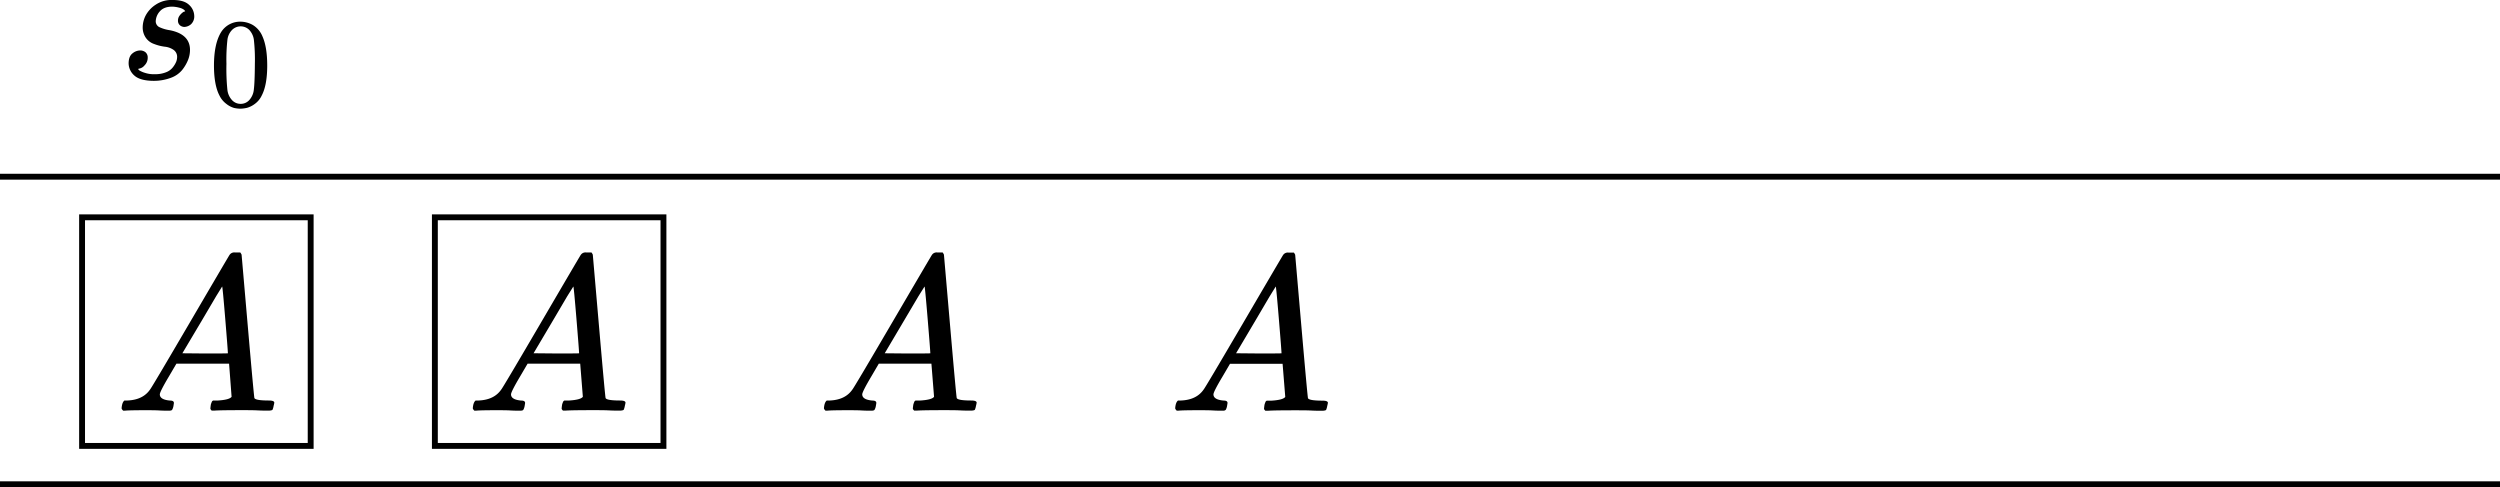 <svg xmlns="http://www.w3.org/2000/svg" viewBox="0 0 1276.83 248.83"><defs><style>.cls-1{fill:none;stroke:#000;stroke-miterlimit:10;stroke-width:3px;}</style></defs><g id="Layer_2" data-name="Layer 2"><g id="t0"><line id="bottom" class="cls-1" y1="247.33" x2="1276.83" y2="247.33"/><line id="top" class="cls-1" y1="90.25" x2="1276.83" y2="90.25"/><path id="MJX-58-TEX-I-1D434" d="M619.75,201.42c0,1.8,1.73,2.86,5.19,3.16,1.35,0,2,.41,2,1.24,0,.07-.08.56-.23,1.47a6.13,6.13,0,0,1-.67,2,1.81,1.81,0,0,1-1.47.45h-1.36c-.75,0-2,0-3.83-.11s-4.22-.12-7.23-.12q-8,0-10.27.23H601c-.53-.53-.79-.94-.79-1.24.15-2,.64-3.35,1.47-3.95h1.58q7.9-.35,11.51-5.65.68-.68,20.43-34.42t20.09-34.19A2.86,2.86,0,0,1,658,129h2.82a5.83,5.83,0,0,1,.67,1.13l3.16,36.45q3.17,36.47,3.39,36.8c.38.82,2.82,1.24,7.34,1.24,1.88,0,2.82.37,2.82,1.13a13.67,13.67,0,0,1-.34,1.58,8.21,8.21,0,0,1-.57,2c-.15.22-.67.37-1.58.45h-1.58c-.82,0-2.29,0-4.4-.11s-4.85-.12-8.24-.12q-10.61,0-13.88.23h-1.35c-.45-.45-.68-.79-.68-1s.08-.9.23-2a9,9,0,0,1,.67-1.8l.46-.34h2.25c4.07-.23,6.47-.87,7.23-1.92l-1.36-16.93H628.21l-3.84,6.55Q619.75,200.07,619.75,201.42Zm34.76-21q0-1.25-1.36-17.61t-1.58-16.48l-3,4.85q-1.81,3.06-7.11,12.08l-10.16,17.16,11.62.11Q654.51,180.54,654.51,180.43Z"/><path id="MJX-58-TEX-I-1D434-2" data-name="MJX-58-TEX-I-1D434" d="M440.37,201.42c0,1.8,1.73,2.86,5.2,3.16,1.35,0,2,.41,2,1.24,0,.07-.08.56-.23,1.47a5.84,5.84,0,0,1-.68,2c-.22.3-.71.45-1.46.45h-1.36c-.75,0-2,0-3.83-.11s-4.22-.12-7.23-.12q-8,0-10.27.23h-.9c-.53-.53-.79-.94-.79-1.24.15-2,.64-3.35,1.47-3.95h1.58q7.89-.35,11.51-5.65.68-.68,20.43-34.42t20.09-34.19a2.85,2.85,0,0,1,2.7-1.36h2.83a5.83,5.83,0,0,1,.67,1.13l3.16,36.45q3.16,36.47,3.39,36.8c.37.82,2.82,1.24,7.33,1.24,1.89,0,2.83.37,2.83,1.13a13.67,13.67,0,0,1-.34,1.58,8.21,8.21,0,0,1-.57,2c-.15.22-.67.37-1.58.45h-1.58c-.82,0-2.29,0-4.4-.11s-4.85-.12-8.24-.12q-10.61,0-13.88.23H466.9c-.45-.45-.68-.79-.68-1s.07-.9.23-2a9,9,0,0,1,.67-1.8l.45-.34h2.26q6.09-.35,7.22-1.92l-1.35-16.93H448.84L445,192.28Q440.38,200.07,440.37,201.42Zm34.77-21q0-1.25-1.36-17.61t-1.58-16.48l-3.05,4.85L462,163.27l-10.15,17.16,11.62.11Q475.14,180.54,475.14,180.43Z"/><path id="MJX-58-TEX-I-1D434-3" data-name="MJX-58-TEX-I-1D434" d="M261,201.42c0,1.8,1.73,2.86,5.19,3.16,1.36,0,2,.41,2,1.24,0,.07-.08.56-.23,1.47a6.07,6.07,0,0,1-.68,2c-.22.3-.71.45-1.46.45H264.5c-.75,0-2,0-3.84-.11s-4.21-.12-7.22-.12q-8,0-10.27.23h-.9c-.53-.53-.79-.94-.79-1.24.15-2,.64-3.35,1.47-3.95h1.58q7.89-.35,11.51-5.65.68-.68,20.42-34.42t20.09-34.19a2.87,2.87,0,0,1,2.71-1.36h2.82a5.61,5.61,0,0,1,.68,1.13l3.16,36.45q3.16,36.47,3.39,36.8c.37.82,2.82,1.24,7.33,1.24,1.88,0,2.82.37,2.82,1.13a12.55,12.55,0,0,1-.33,1.58,8.21,8.21,0,0,1-.57,2c-.15.22-.68.37-1.58.45H315.4c-.83,0-2.29,0-4.4-.11s-4.85-.12-8.24-.12q-10.61,0-13.88.23h-1.36c-.45-.45-.67-.79-.67-1s.07-.9.22-2a8.8,8.8,0,0,1,.68-1.8l.45-.34h2.26q6.09-.35,7.22-1.92l-1.35-16.93H269.47l-3.84,6.55Q261,200.07,261,201.42Zm34.76-21q0-1.25-1.35-17.61t-1.58-16.48l-3.05,4.85-7.11,12.08-10.16,17.16,11.63.11Q295.77,180.54,295.76,180.43Z"/><path id="MJX-58-TEX-I-1D434-4" data-name="MJX-58-TEX-I-1D434" d="M81.63,201.42c0,1.8,1.73,2.86,5.19,3.16,1.36,0,2,.41,2,1.24,0,.07-.07.56-.22,1.47a6.07,6.07,0,0,1-.68,2q-.33.45-1.47.45H85.13c-.75,0-2,0-3.84-.11s-4.21-.12-7.22-.12c-5.34,0-8.77.08-10.27.23h-.9c-.53-.53-.79-.94-.79-1.24.15-2,.64-3.35,1.46-3.95h1.58q7.91-.35,11.52-5.65.67-.68,20.42-34.42t20.09-34.19a2.87,2.87,0,0,1,2.71-1.36h2.82a6.26,6.26,0,0,1,.68,1.13l3.16,36.45q3.17,36.47,3.39,36.8c.37.82,2.82,1.24,7.33,1.24,1.88,0,2.82.37,2.82,1.13a11.61,11.61,0,0,1-.34,1.58,7.92,7.92,0,0,1-.56,2c-.15.22-.68.37-1.58.45H136c-.83,0-2.3,0-4.4-.11s-4.85-.12-8.24-.12q-10.61,0-13.88.23h-1.36c-.45-.45-.67-.79-.67-1s.07-.9.22-2a8.8,8.8,0,0,1,.68-1.8l.45-.34h2.26q6.09-.35,7.22-1.92L117,185.73H90.1l-3.84,6.55Q81.63,200.07,81.63,201.42Zm34.76-21q0-1.25-1.35-17.61t-1.58-16.48l-3,4.85-7.11,12.08L93.14,180.43l11.63.11Q116.4,180.54,116.39,180.43Z"/><rect class="cls-1" x="41.92" y="110.99" width="116.75" height="116.75"/><rect class="cls-1" x="222.1" y="110.99" width="116.75" height="116.75"/><path id="MJX-43-TEX-I-1D460" d="M72.88,14A13.48,13.48,0,0,1,74.35,8a15.05,15.05,0,0,1,5.11-5.57A14.59,14.59,0,0,1,88.33,0c3.77,0,6.51.83,8.22,2.47A7.83,7.83,0,0,1,99.2,8a5.45,5.45,0,0,1-1.56,4.3,5.53,5.53,0,0,1-3.47,1.46A3.69,3.69,0,0,1,92,13a3,3,0,0,1-1.1-2.38A4.15,4.15,0,0,1,91.71,8,7.76,7.76,0,0,1,93.26,6.4a2.18,2.18,0,0,1,1.19-.55.08.08,0,0,0,.09-.09c0-.18-.21-.46-.64-.82a6.28,6.28,0,0,0-2.29-1,16.28,16.28,0,0,0-3.56-.55c-2.92,0-5,.8-6.39,2.38a8,8,0,0,0-2.11,4.84,3.31,3.31,0,0,0,1.74,3.2,18.69,18.69,0,0,0,5,1.55,20.68,20.68,0,0,1,4.75,1.37q6,2.66,6,8.77a13.89,13.89,0,0,1-1,5.12,20.43,20.43,0,0,1-3,5.12,13.3,13.3,0,0,1-5.76,4,24.91,24.91,0,0,1-8.59,1.55q-7,0-10-2.65a8.45,8.45,0,0,1-3-6.21c0-2.38.64-4.08,1.92-5.12a6.34,6.34,0,0,1,4-1.55,4.42,4.42,0,0,1,2.56.82,3.4,3.4,0,0,1,1.27,2.83,5.43,5.43,0,0,1-1.64,4,4.5,4.5,0,0,1-2.83,1.65.72.72,0,0,1-.28.09q-.09,0-.09.18a2,2,0,0,0,.73.73,12.61,12.61,0,0,0,2.84,1.19,14.3,14.3,0,0,0,5,.64,14.55,14.55,0,0,0,5.67-1,7.89,7.89,0,0,0,3.47-2.55A12,12,0,0,0,90,31.52a7,7,0,0,0,.46-2.28,4.31,4.31,0,0,0-1.92-3.84,9.71,9.71,0,0,0-4.39-1.55,22.58,22.58,0,0,1-5.39-1.37,8.43,8.43,0,0,1-4.29-3.2A9.16,9.16,0,0,1,72.88,14Z"/><path id="MJX-43-TEX-N-30" d="M113,16.3a11.42,11.42,0,0,1,9.89-5.23,12.94,12.94,0,0,1,6.2,1.68,12.2,12.2,0,0,1,5,5.94q2.38,5.37,2.39,14.73,0,10-2.78,15.31a11.09,11.09,0,0,1-3.55,4.33,11.89,11.89,0,0,1-3.95,2,17.22,17.22,0,0,1-3.29.45,15.39,15.39,0,0,1-3.36-.38,11.32,11.32,0,0,1-3.94-2.07,11.59,11.59,0,0,1-3.55-4.33q-2.77-5.29-2.78-15.31Q109.3,22.19,113,16.3Zm14.54-.77a6.19,6.19,0,0,0-9.24,0,8.61,8.61,0,0,0-2.13,4.65,90.43,90.43,0,0,0-.52,12.4A106.39,106.39,0,0,0,116.15,46a9.24,9.24,0,0,0,2.32,5.1,5.87,5.87,0,0,0,4.46,1.94,5.78,5.78,0,0,0,4.39-1.94,9.26,9.26,0,0,0,2.33-5.43q.45-3.48.52-13.11a91.58,91.58,0,0,0-.52-12.34A9.11,9.11,0,0,0,127.52,15.53Z"/></g></g></svg>